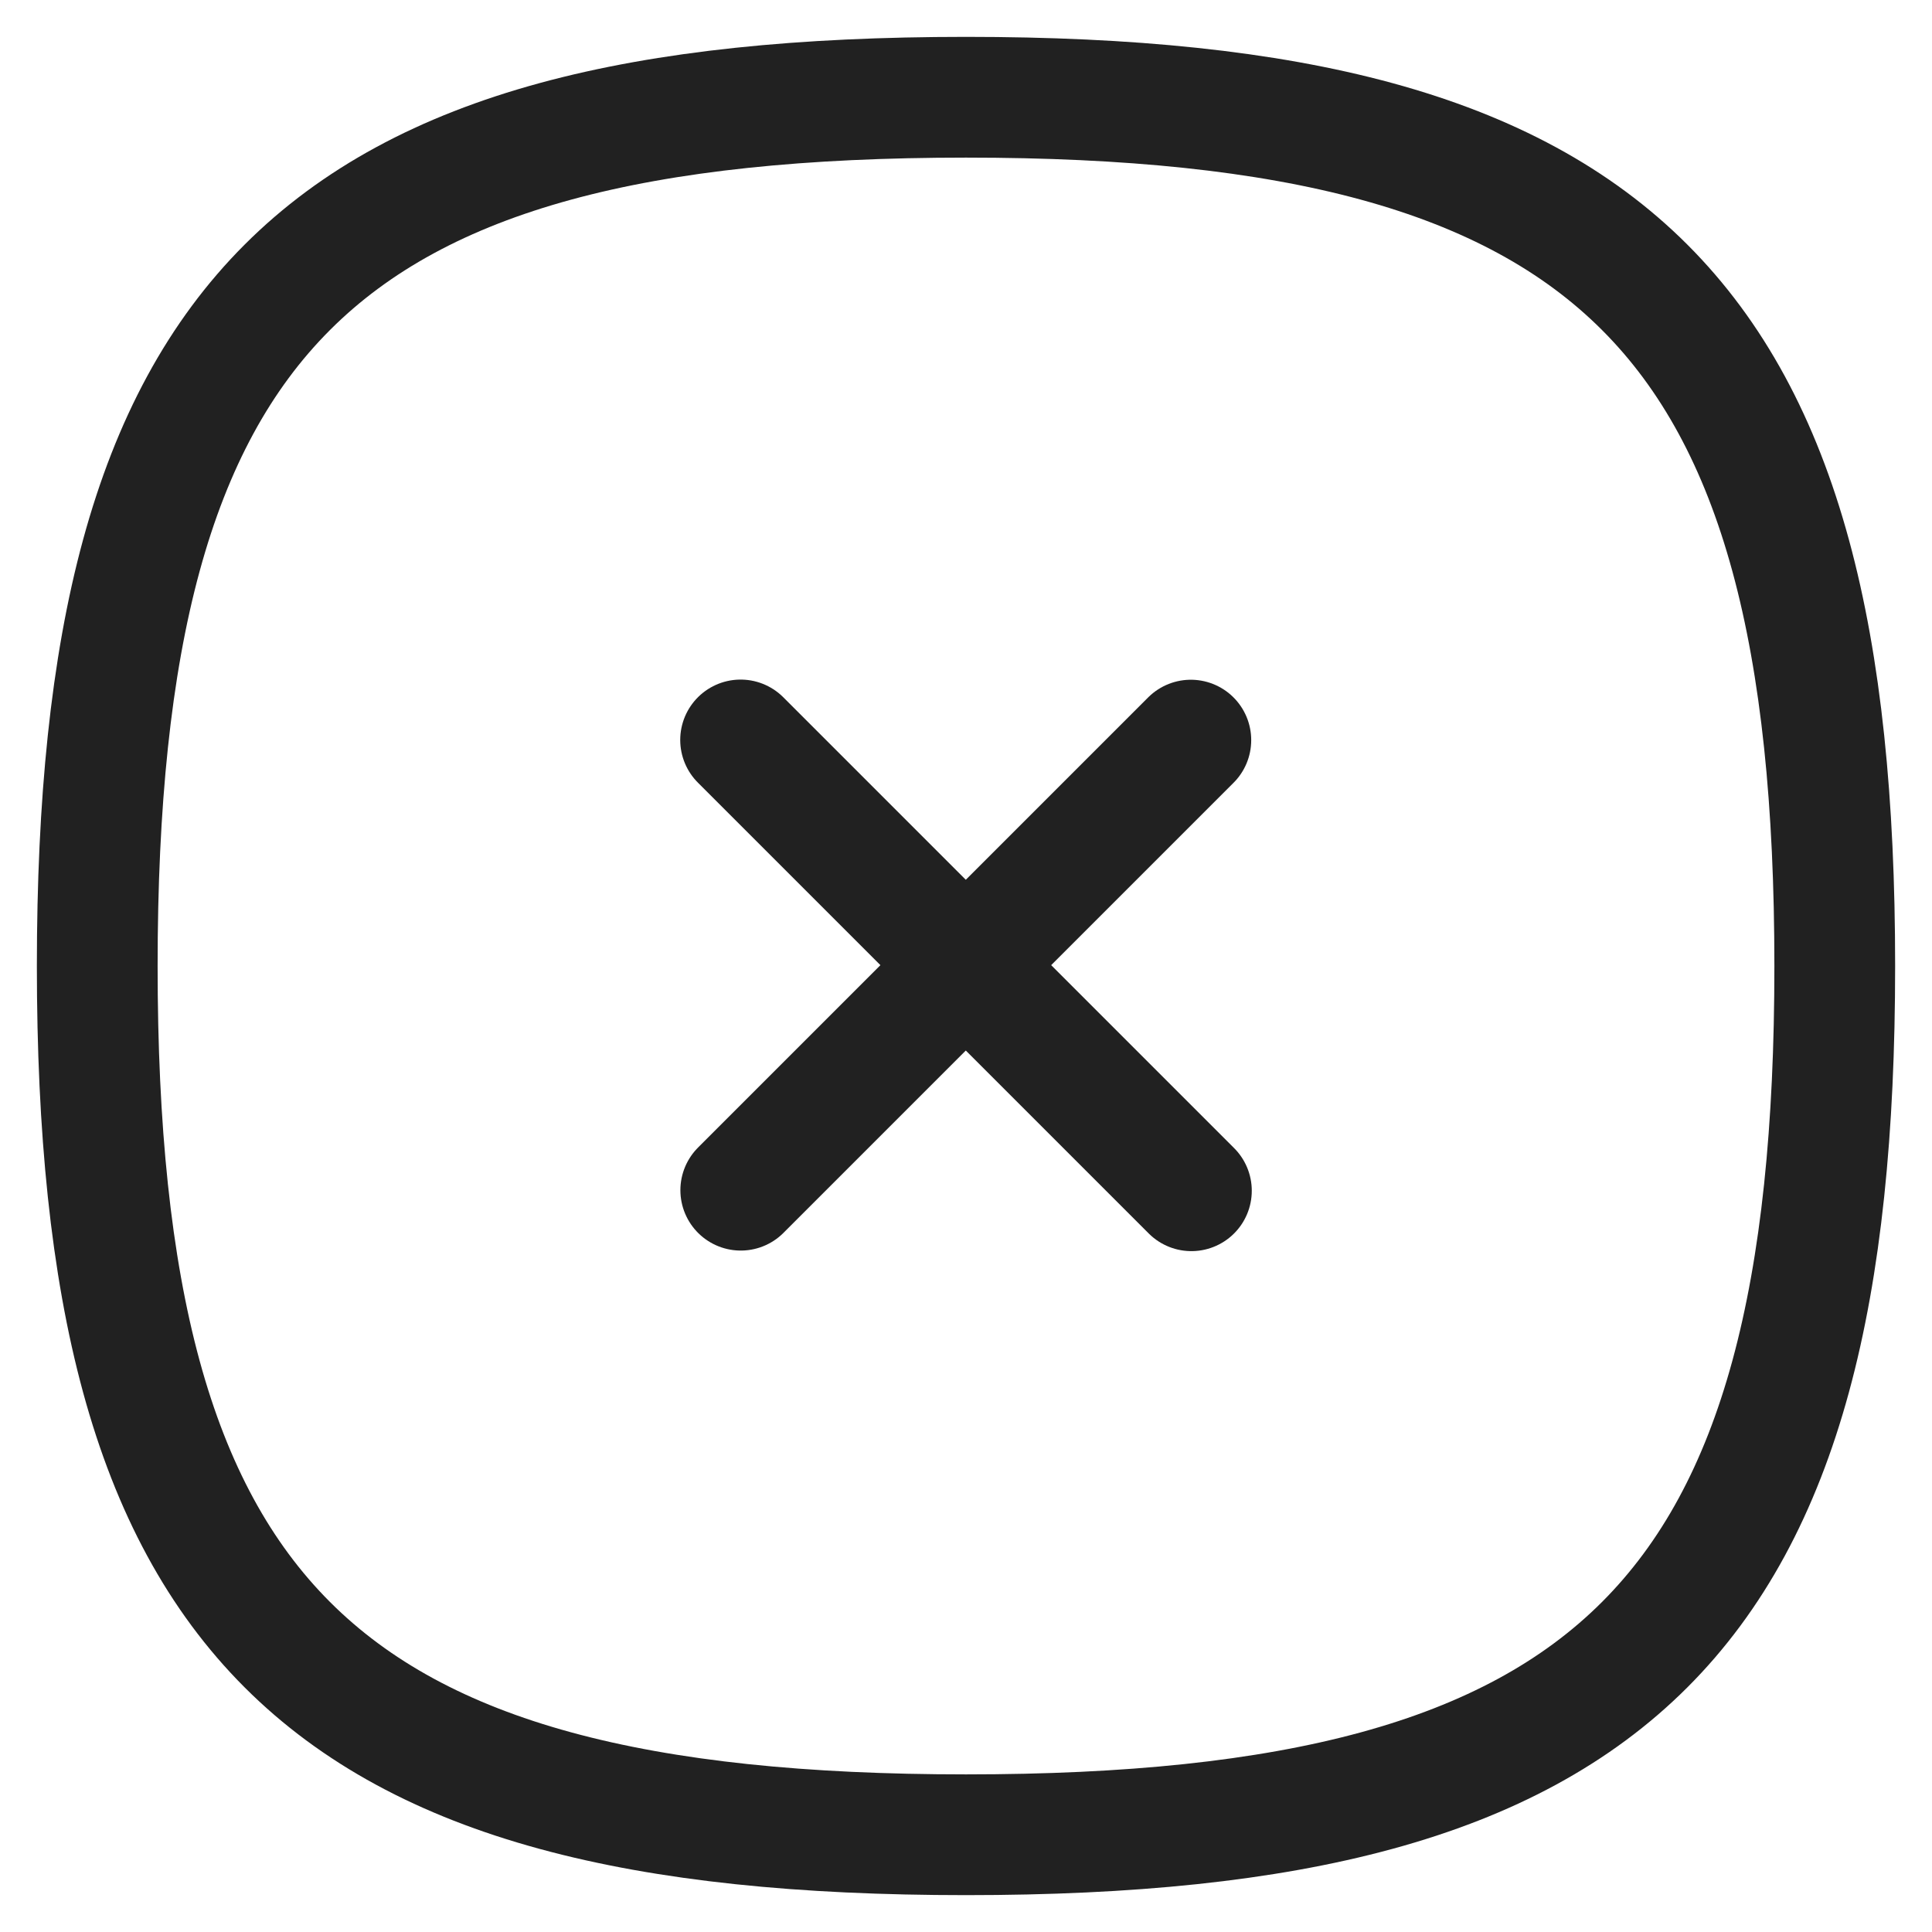 <svg width="24" height="24" viewBox="0 0 24 24" fill="none" xmlns="http://www.w3.org/2000/svg">
<path d="M14.793 9.194L9.202 14.785" stroke="#212121" stroke-width="1.5" stroke-linecap="round" stroke-linejoin="round"/>
<path d="M14.8 14.792L9.2 9.192" stroke="#212121" stroke-width="1.5" stroke-linecap="round" stroke-linejoin="round"/>
<path fill-rule="evenodd" clip-rule="evenodd" d="M1.208 12C1.208 20.093 3.907 22.792 12 22.792C20.093 22.792 22.792 20.093 22.792 12C22.792 3.907 20.093 1.208 12 1.208C3.907 1.208 1.208 3.907 1.208 12Z" stroke="#212121" stroke-width="1.5" stroke-linecap="round" stroke-linejoin="round"/>
</svg>

